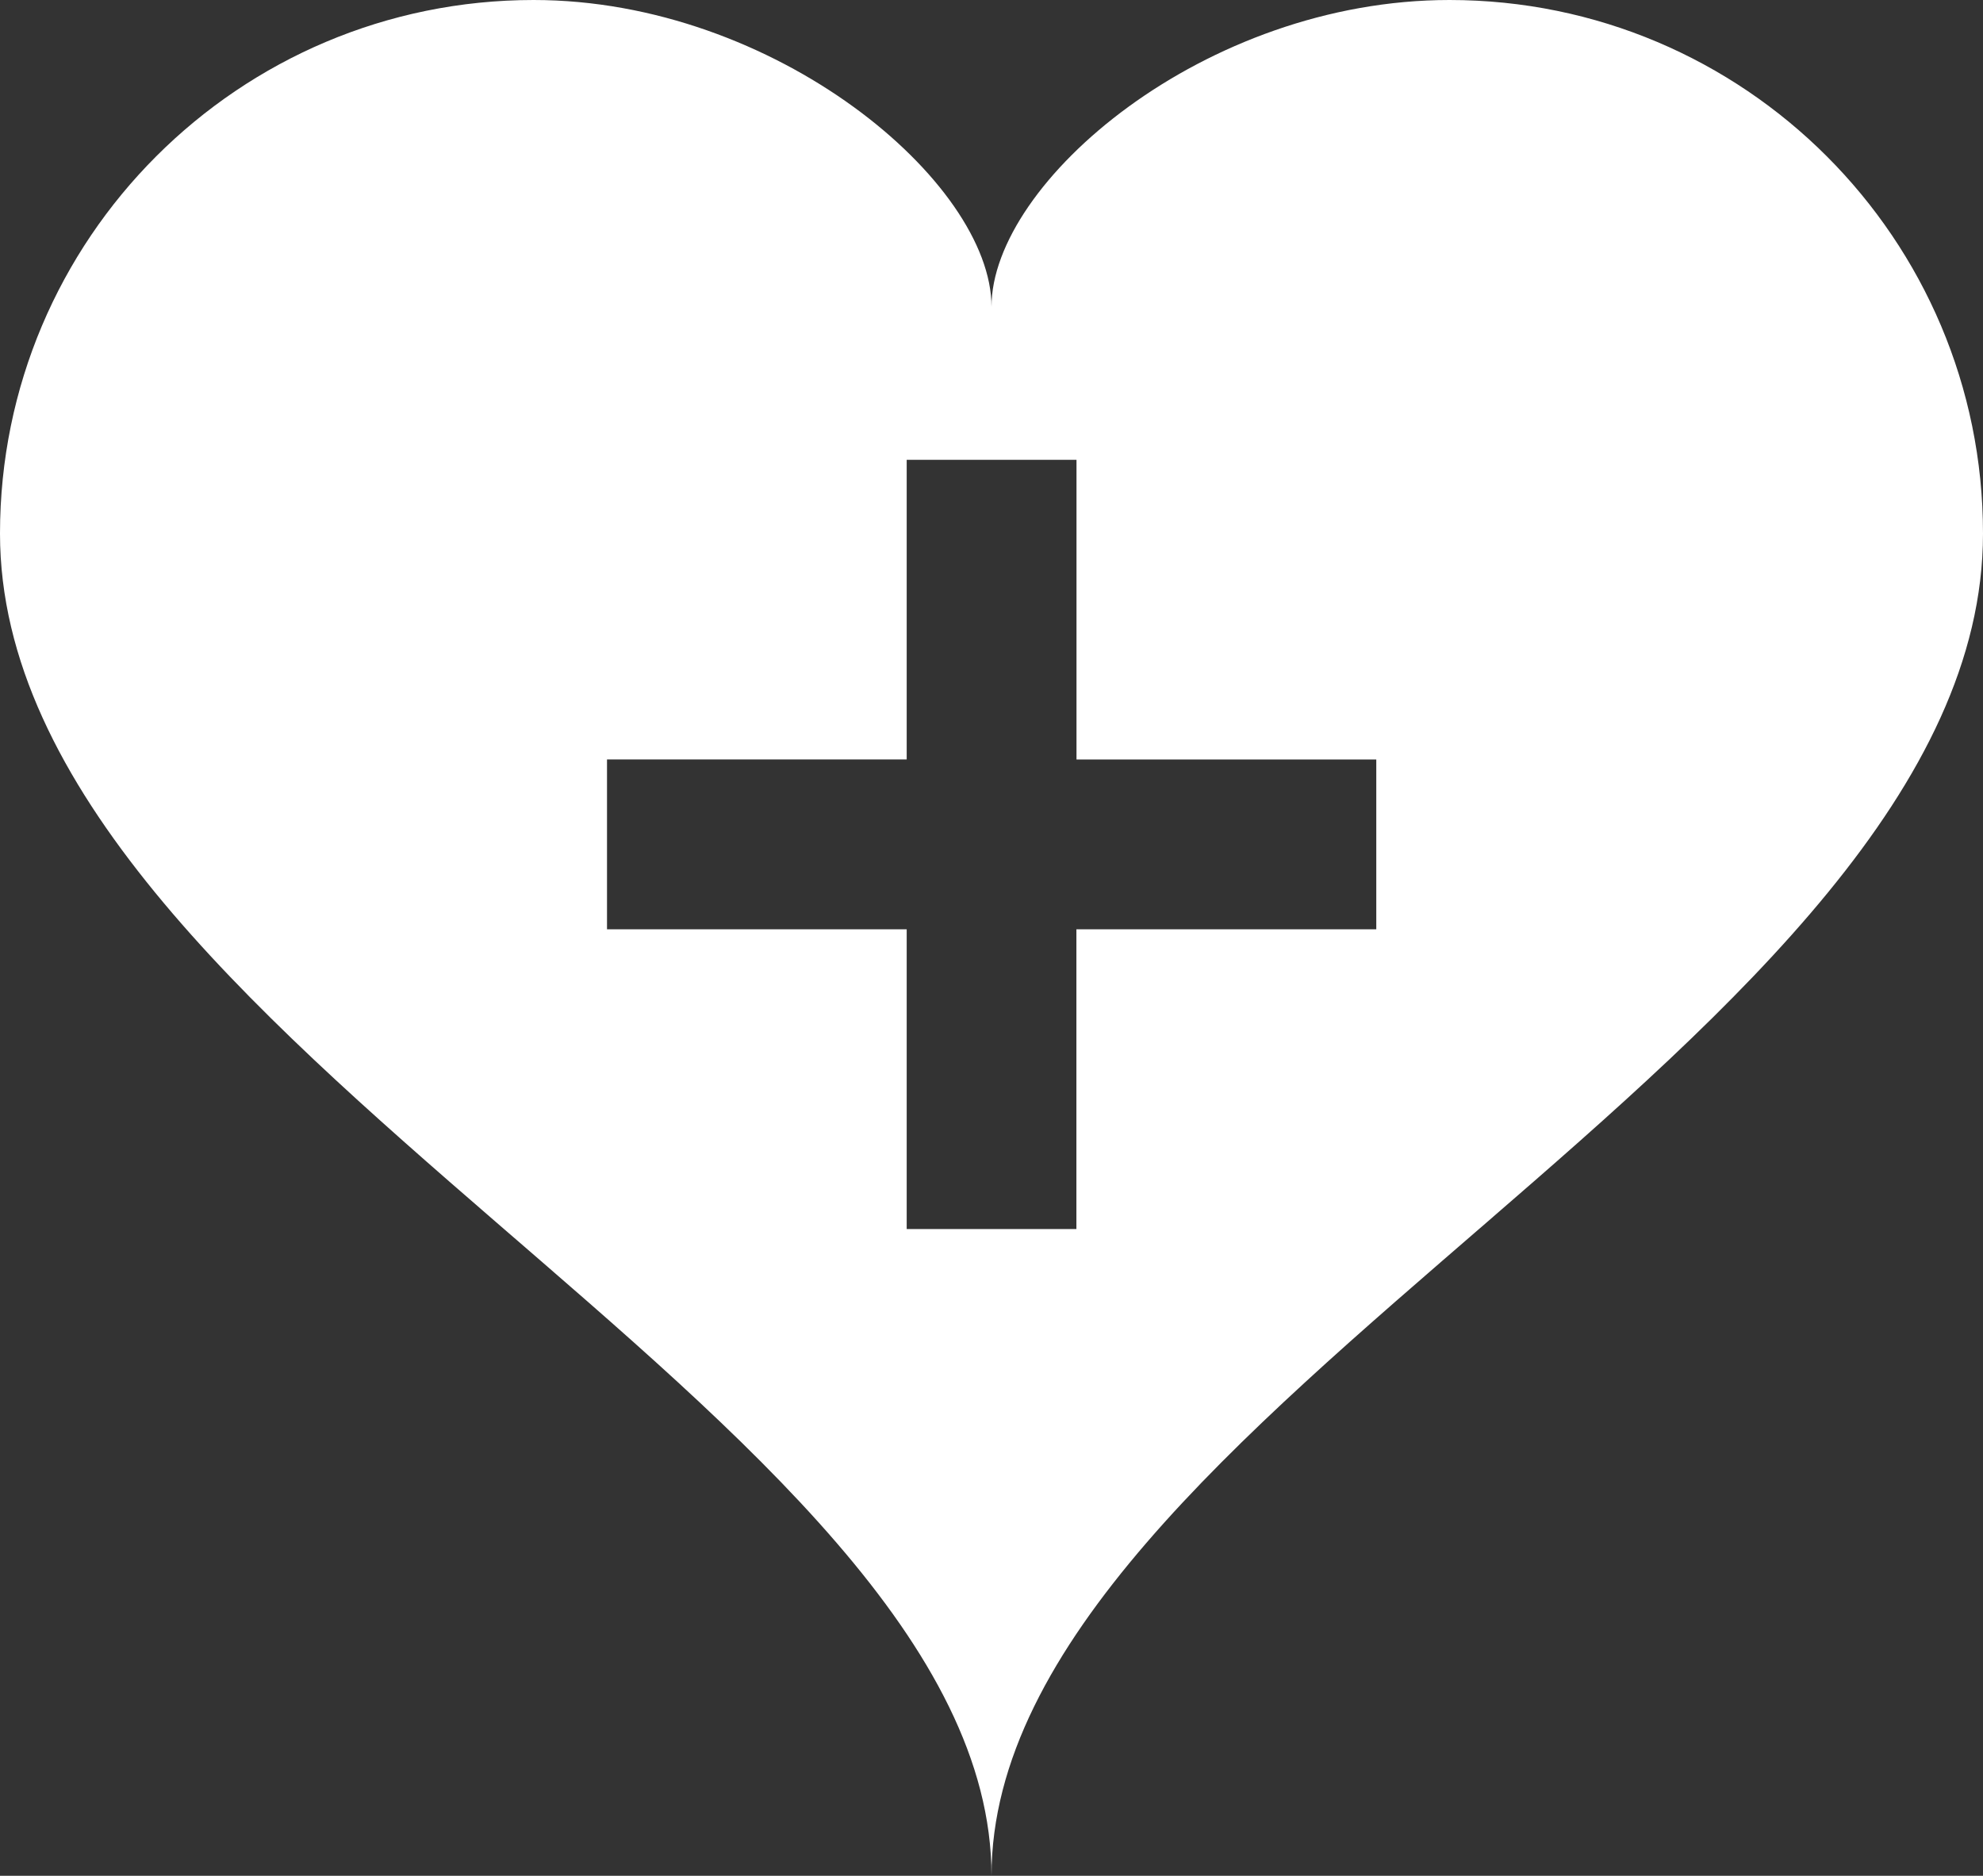 <?xml version="1.0" encoding="utf-8"?>
<!-- Generator: Adobe Illustrator 16.0.0, SVG Export Plug-In . SVG Version: 6.00 Build 0)  -->
<!DOCTYPE svg PUBLIC "-//W3C//DTD SVG 1.1//EN" "http://www.w3.org/Graphics/SVG/1.1/DTD/svg11.dtd">
<svg version="1.1" id="Layer_1" xmlns="http://www.w3.org/2000/svg" xmlns:xlink="http://www.w3.org/1999/xlink" x="0px" y="0px"
	 width="21.068px" height="19.928px" viewBox="0 0 21.068 19.928" enable-background="new 0 0 21.068 19.928" xml:space="preserve">
<rect x="0" y="0" width="21.068" height="19.928" fill="#333333" stroke="none"/>
<path fill="#FFFFFF" d="M15.4,0c-2.603,0-4.866,1.936-4.866,3.258C10.534,1.936,8.239,0,5.669,0C2.538,0,0,2.537,0,5.668
	c0,5.387,10.534,9.361,10.534,14.26c0-4.898,10.534-8.873,10.534-14.26C21.068,2.537,18.53,0,15.4,0z M14.621,9.873h-3.185v3.184
	H9.633V9.873H6.449V8.068h3.184V4.885h1.804v3.184h3.185V9.873z"/>
</svg>
